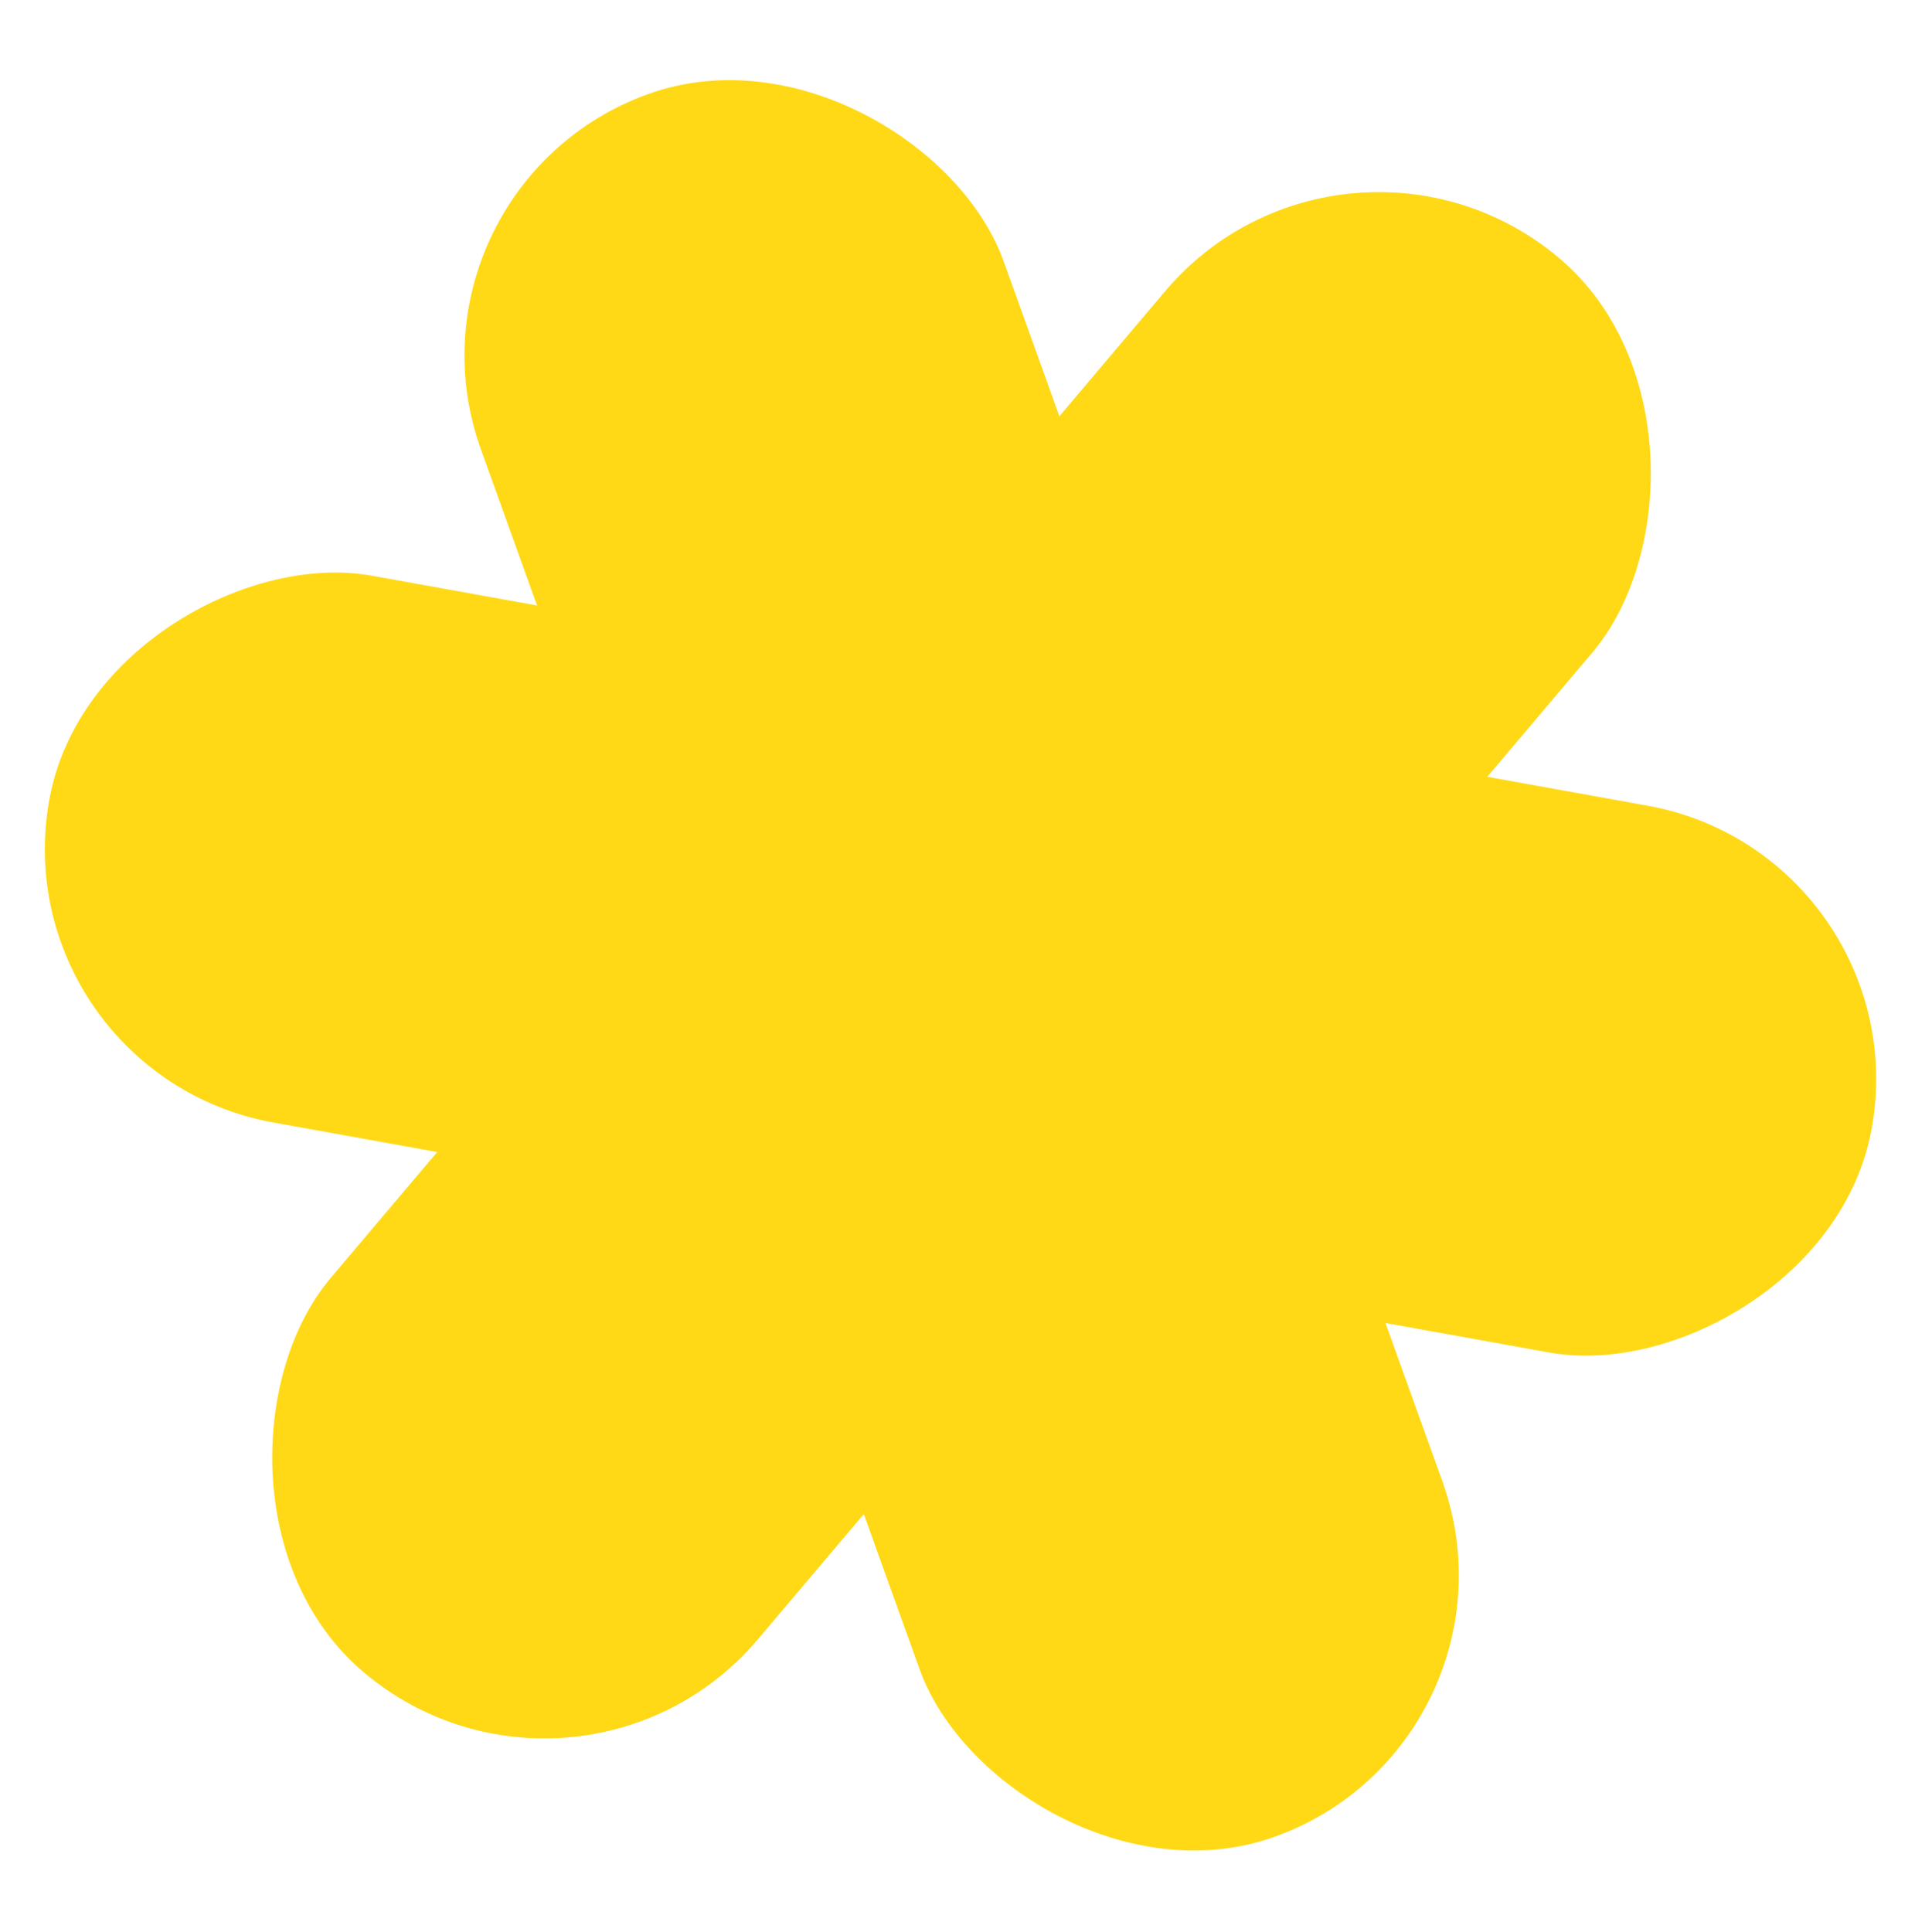<svg width="289" height="290" viewBox="0 0 289 290" fill="none" xmlns="http://www.w3.org/2000/svg">
<rect x="202.039" y="11.652" width="84" height="278" rx="42" transform="rotate(40.22 202.039 11.652)" fill="#FFD916"/>
<rect x="288.404" y="128.36" width="83.405" height="278.017" rx="41.703" transform="rotate(100.22 288.404 128.36)" fill="#FFD916"/>
<rect x="230.656" y="261.614" width="83.405" height="278.017" rx="41.703" transform="rotate(160.22 230.656 261.614)" fill="#FFD916"/>
</svg>
